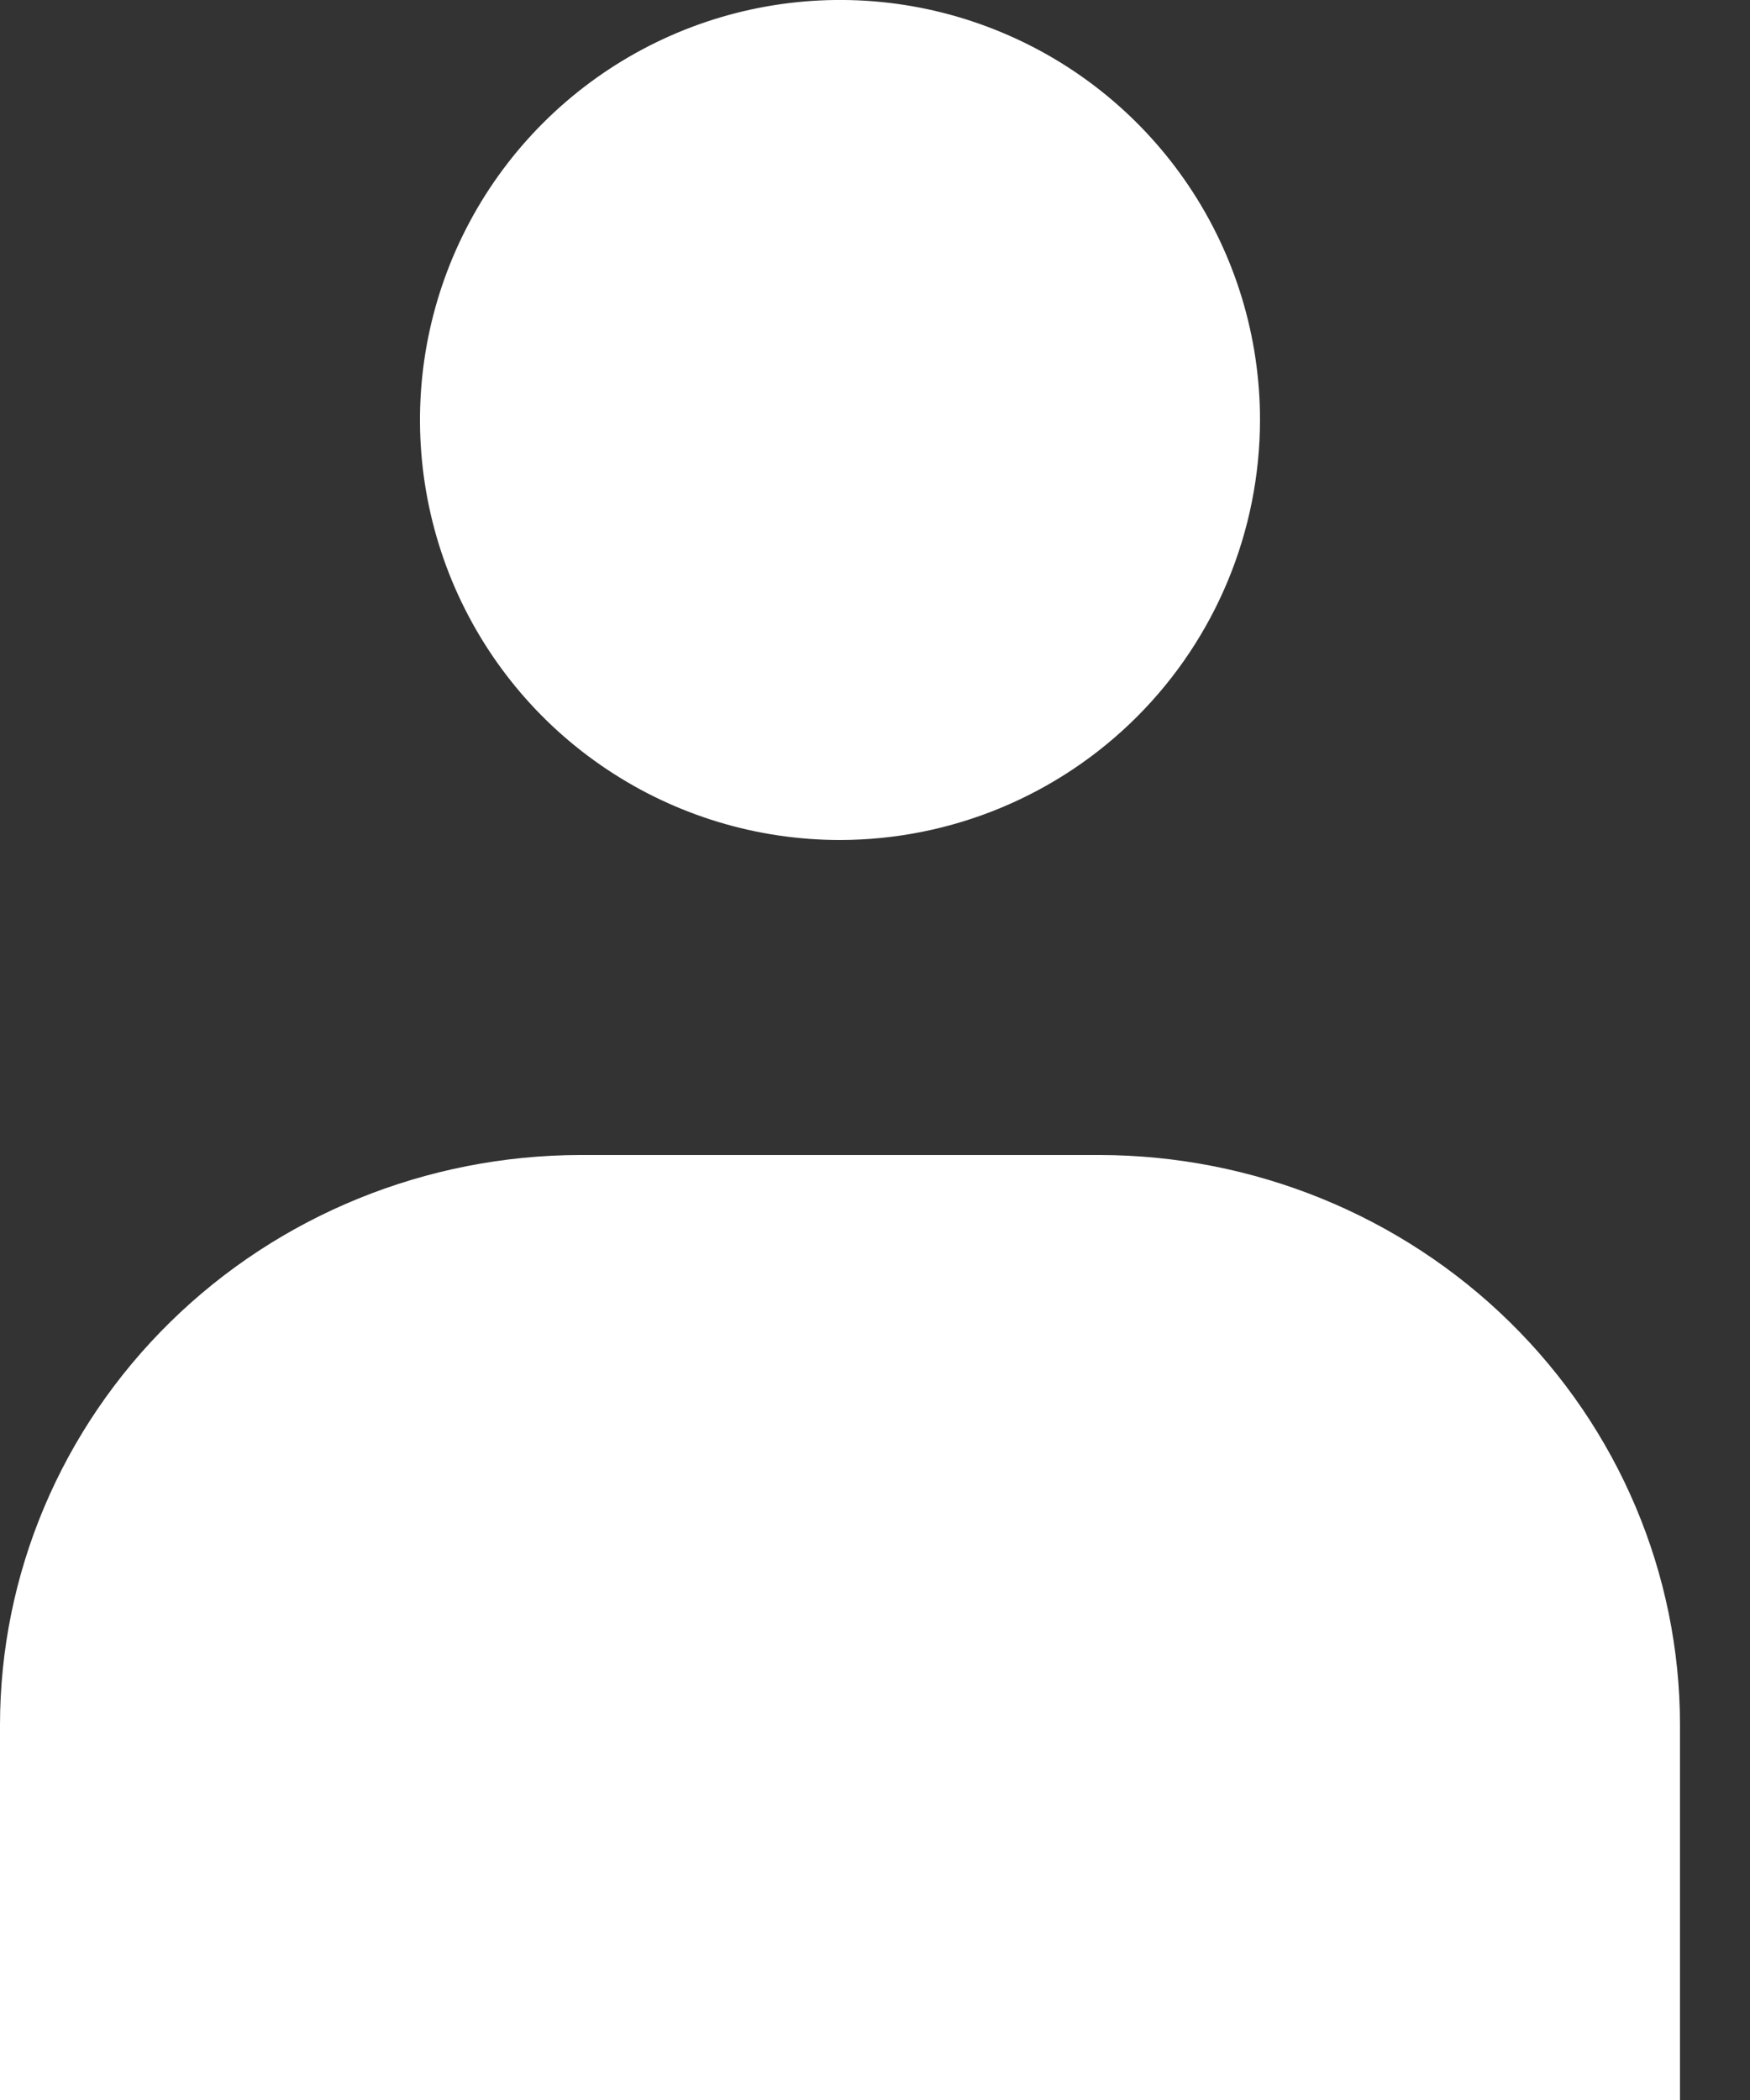 <svg width="15" height="18" viewBox="0 0 15 18" fill="none" xmlns="http://www.w3.org/2000/svg">
<rect x="0" y="0" width="15" height="18" fill="#333333" stroke="none"/>
<path d="M0 14.784V18H14.4V14.784C14.399 13.489 13.874 12.248 12.941 11.332C12.008 10.416 10.744 9.902 9.425 9.9H4.975C3.656 9.902 2.392 10.416 1.459 11.332C0.526 12.248 0.001 13.489 0 14.784Z" fill="white"/>
<path d="M10.8 3.599C10.8 2.887 10.589 2.191 10.193 1.599C9.797 1.007 9.235 0.546 8.577 0.274C7.919 0.001 7.196 -0.07 6.497 0.069C5.799 0.208 5.158 0.551 4.654 1.055C4.151 1.558 3.808 2.2 3.669 2.898C3.53 3.596 3.602 4.32 3.874 4.978C4.147 5.636 4.608 6.198 5.2 6.593C5.792 6.989 6.488 7.2 7.2 7.2C8.155 7.199 9.07 6.819 9.745 6.144C10.42 5.469 10.799 4.554 10.8 3.599Z" fill="white"/>
</svg>
